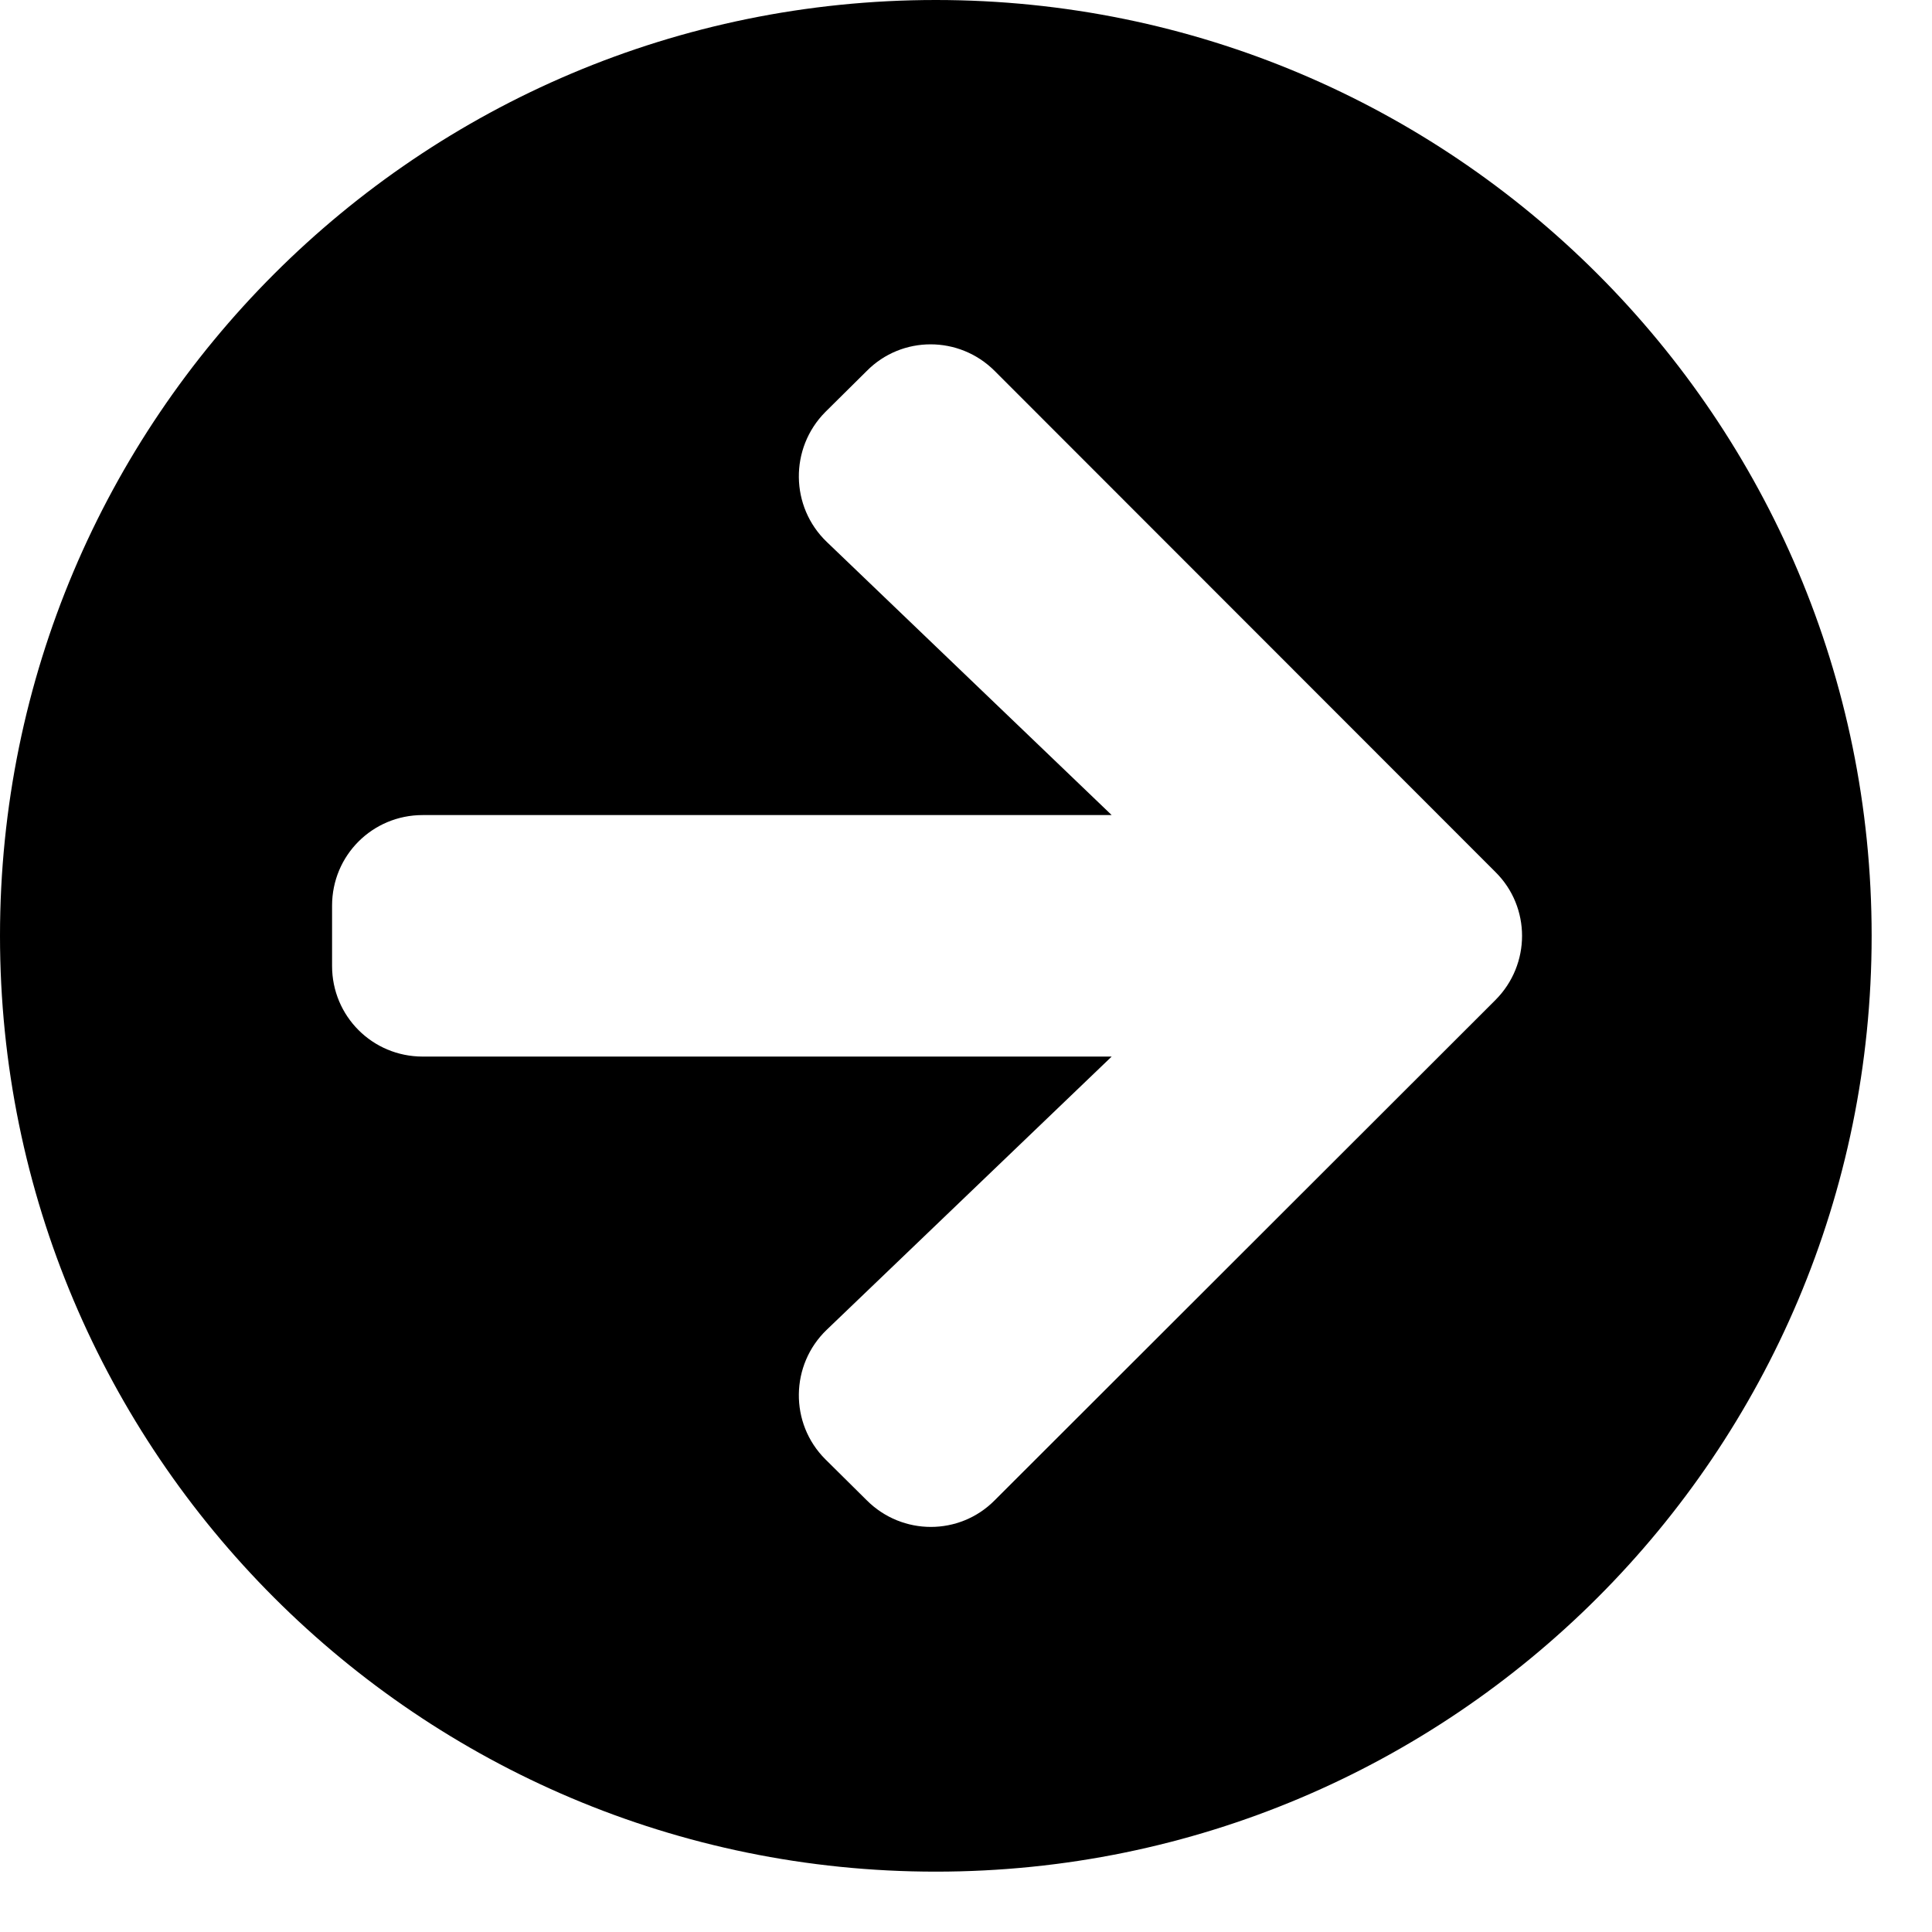 <svg width="25" height="25" viewBox="0 0 25 25" fill="none" xmlns="http://www.w3.org/2000/svg">
<path d="M12.109 0C18.799 0 24.219 5.42 24.219 12.109C24.219 18.799 18.799 24.219 12.109 24.219C5.42 24.219 0 18.799 0 12.109C0 5.42 5.42 0 12.109 0ZM10.698 7.012L14.385 10.547H5.469C4.819 10.547 4.297 11.069 4.297 11.719V12.5C4.297 13.149 4.819 13.672 5.469 13.672H14.385L10.698 17.207C10.225 17.661 10.215 18.418 10.679 18.882L11.216 19.414C11.675 19.873 12.417 19.873 12.871 19.414L19.351 12.94C19.81 12.48 19.81 11.738 19.351 11.284L12.871 4.8C12.412 4.341 11.67 4.341 11.216 4.8L10.679 5.332C10.215 5.801 10.225 6.558 10.698 7.012Z" fill="black"/>
</svg>
